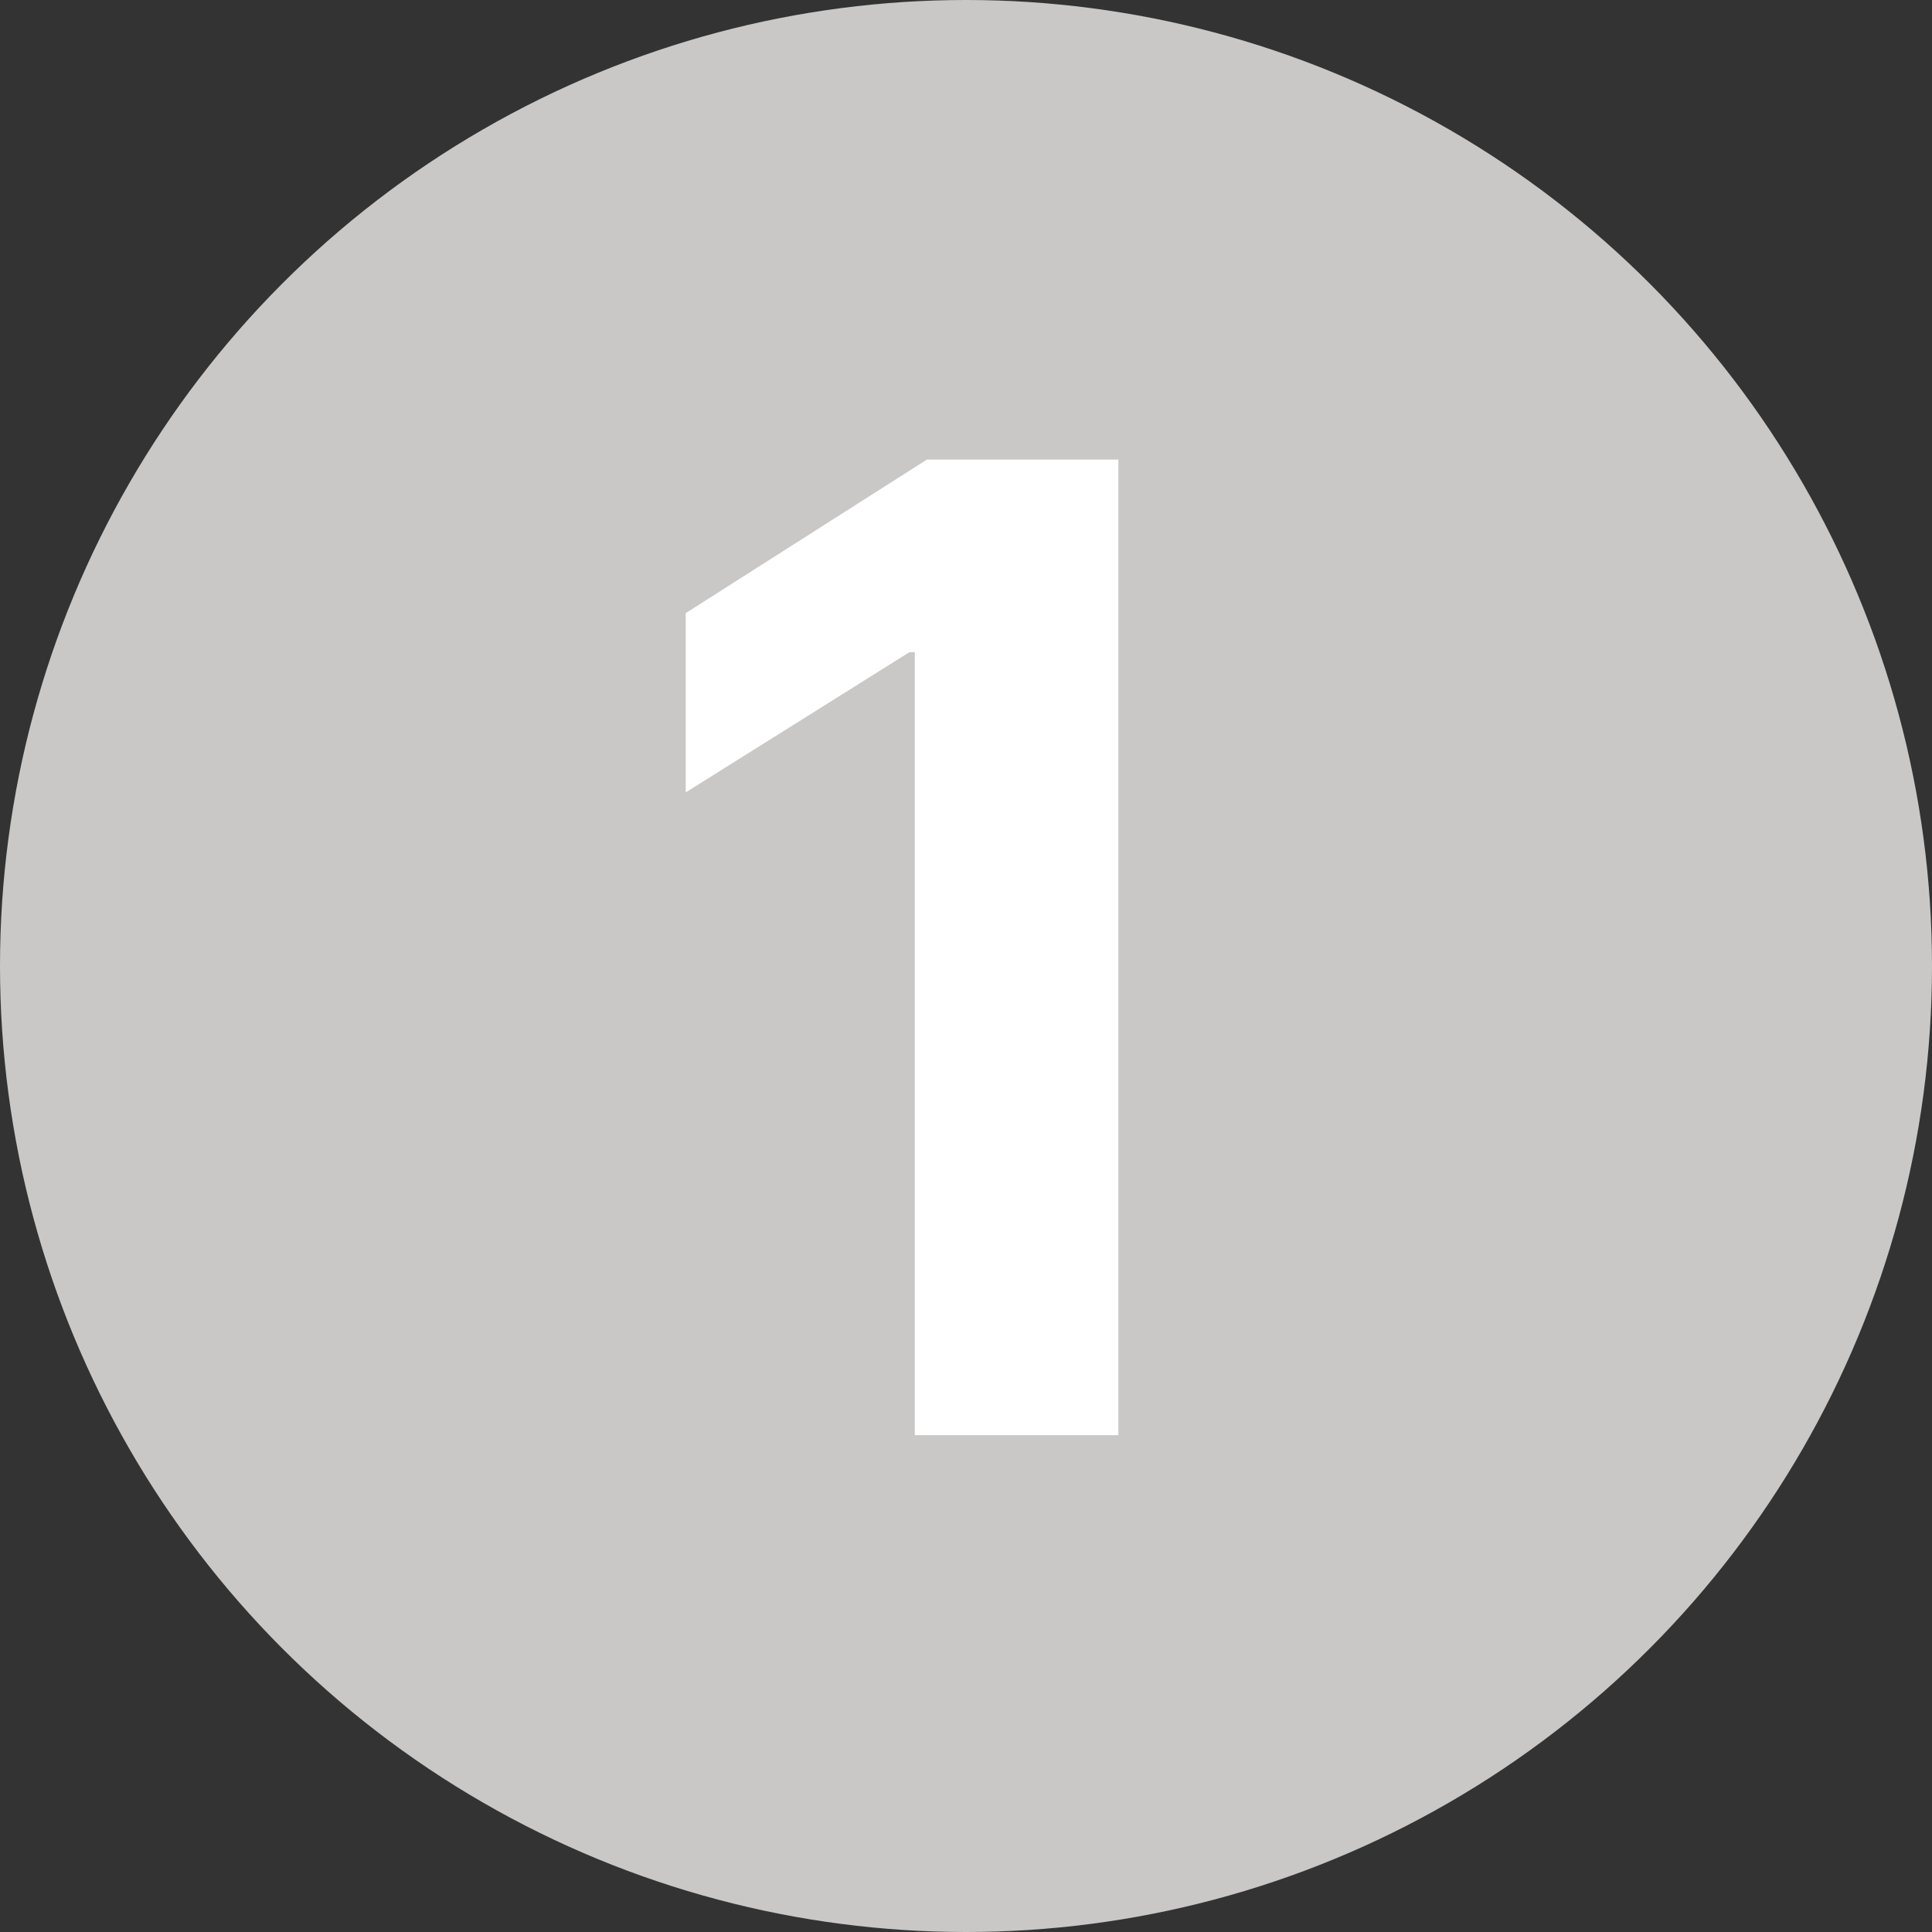 <svg width="14" height="14" viewBox="0 0 14 14" fill="none" xmlns="http://www.w3.org/2000/svg">
<rect x="0" y="0" width="14" height="14" fill="#333333" stroke="none"/>
<circle cx="7" cy="7" r="7" fill="#C9C8C7"/>
<path d="M8.104 3.33H6.717L4.969 4.443V5.742L6.59 4.726H6.629V10.4H8.104V3.33Z" fill="white"/>
</svg>
